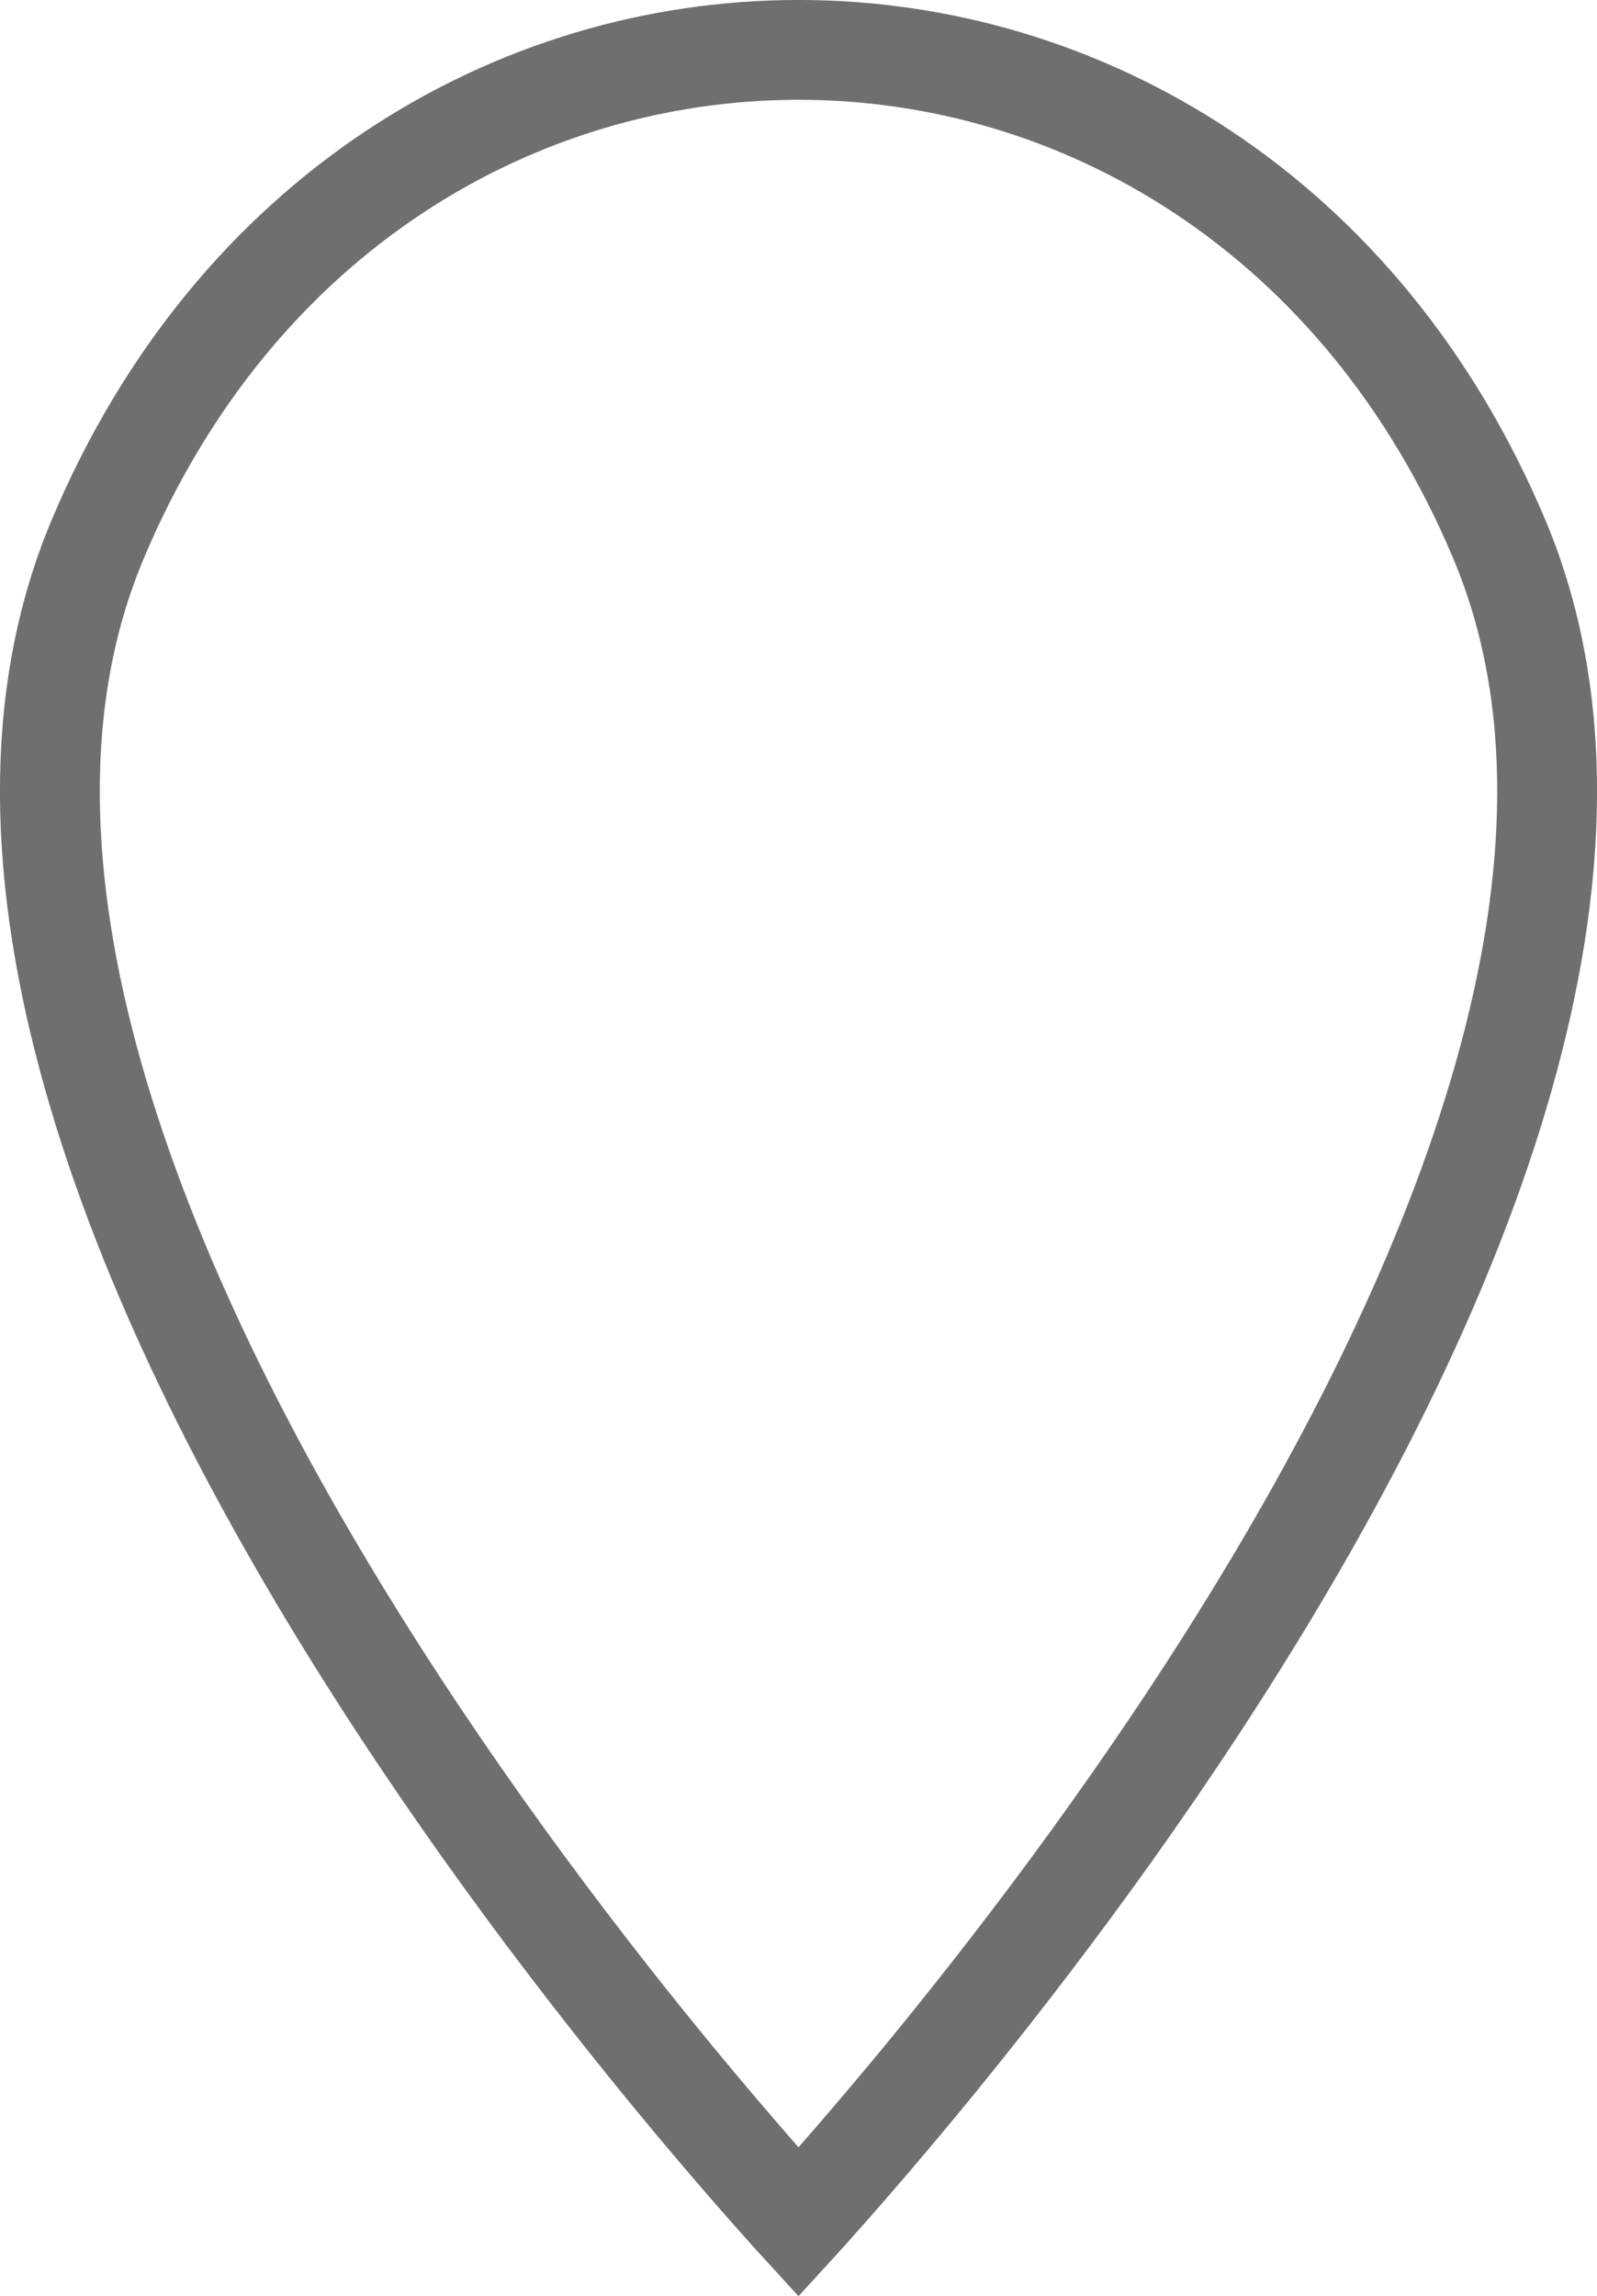 <svg width="16" height="23" viewBox="0 0 16 23" fill="none" xmlns="http://www.w3.org/2000/svg">
<path d="M7.93 22.186C7.955 22.213 7.978 22.239 8 22.263C8.022 22.239 8.045 22.213 8.07 22.186C8.344 21.881 8.735 21.435 9.195 20.879C10.115 19.765 11.31 18.211 12.413 16.445C13.518 14.677 14.518 12.716 15.065 10.785C15.613 8.851 15.692 6.998 15.022 5.404C12.271 -1.135 3.729 -1.135 0.978 5.404C0.308 6.998 0.387 8.851 0.935 10.785C1.482 12.716 2.482 14.677 3.587 16.445C4.69 18.211 5.885 19.765 6.805 20.879C7.265 21.435 7.656 21.881 7.93 22.186Z" stroke="#6F6F6F"/>
</svg>
